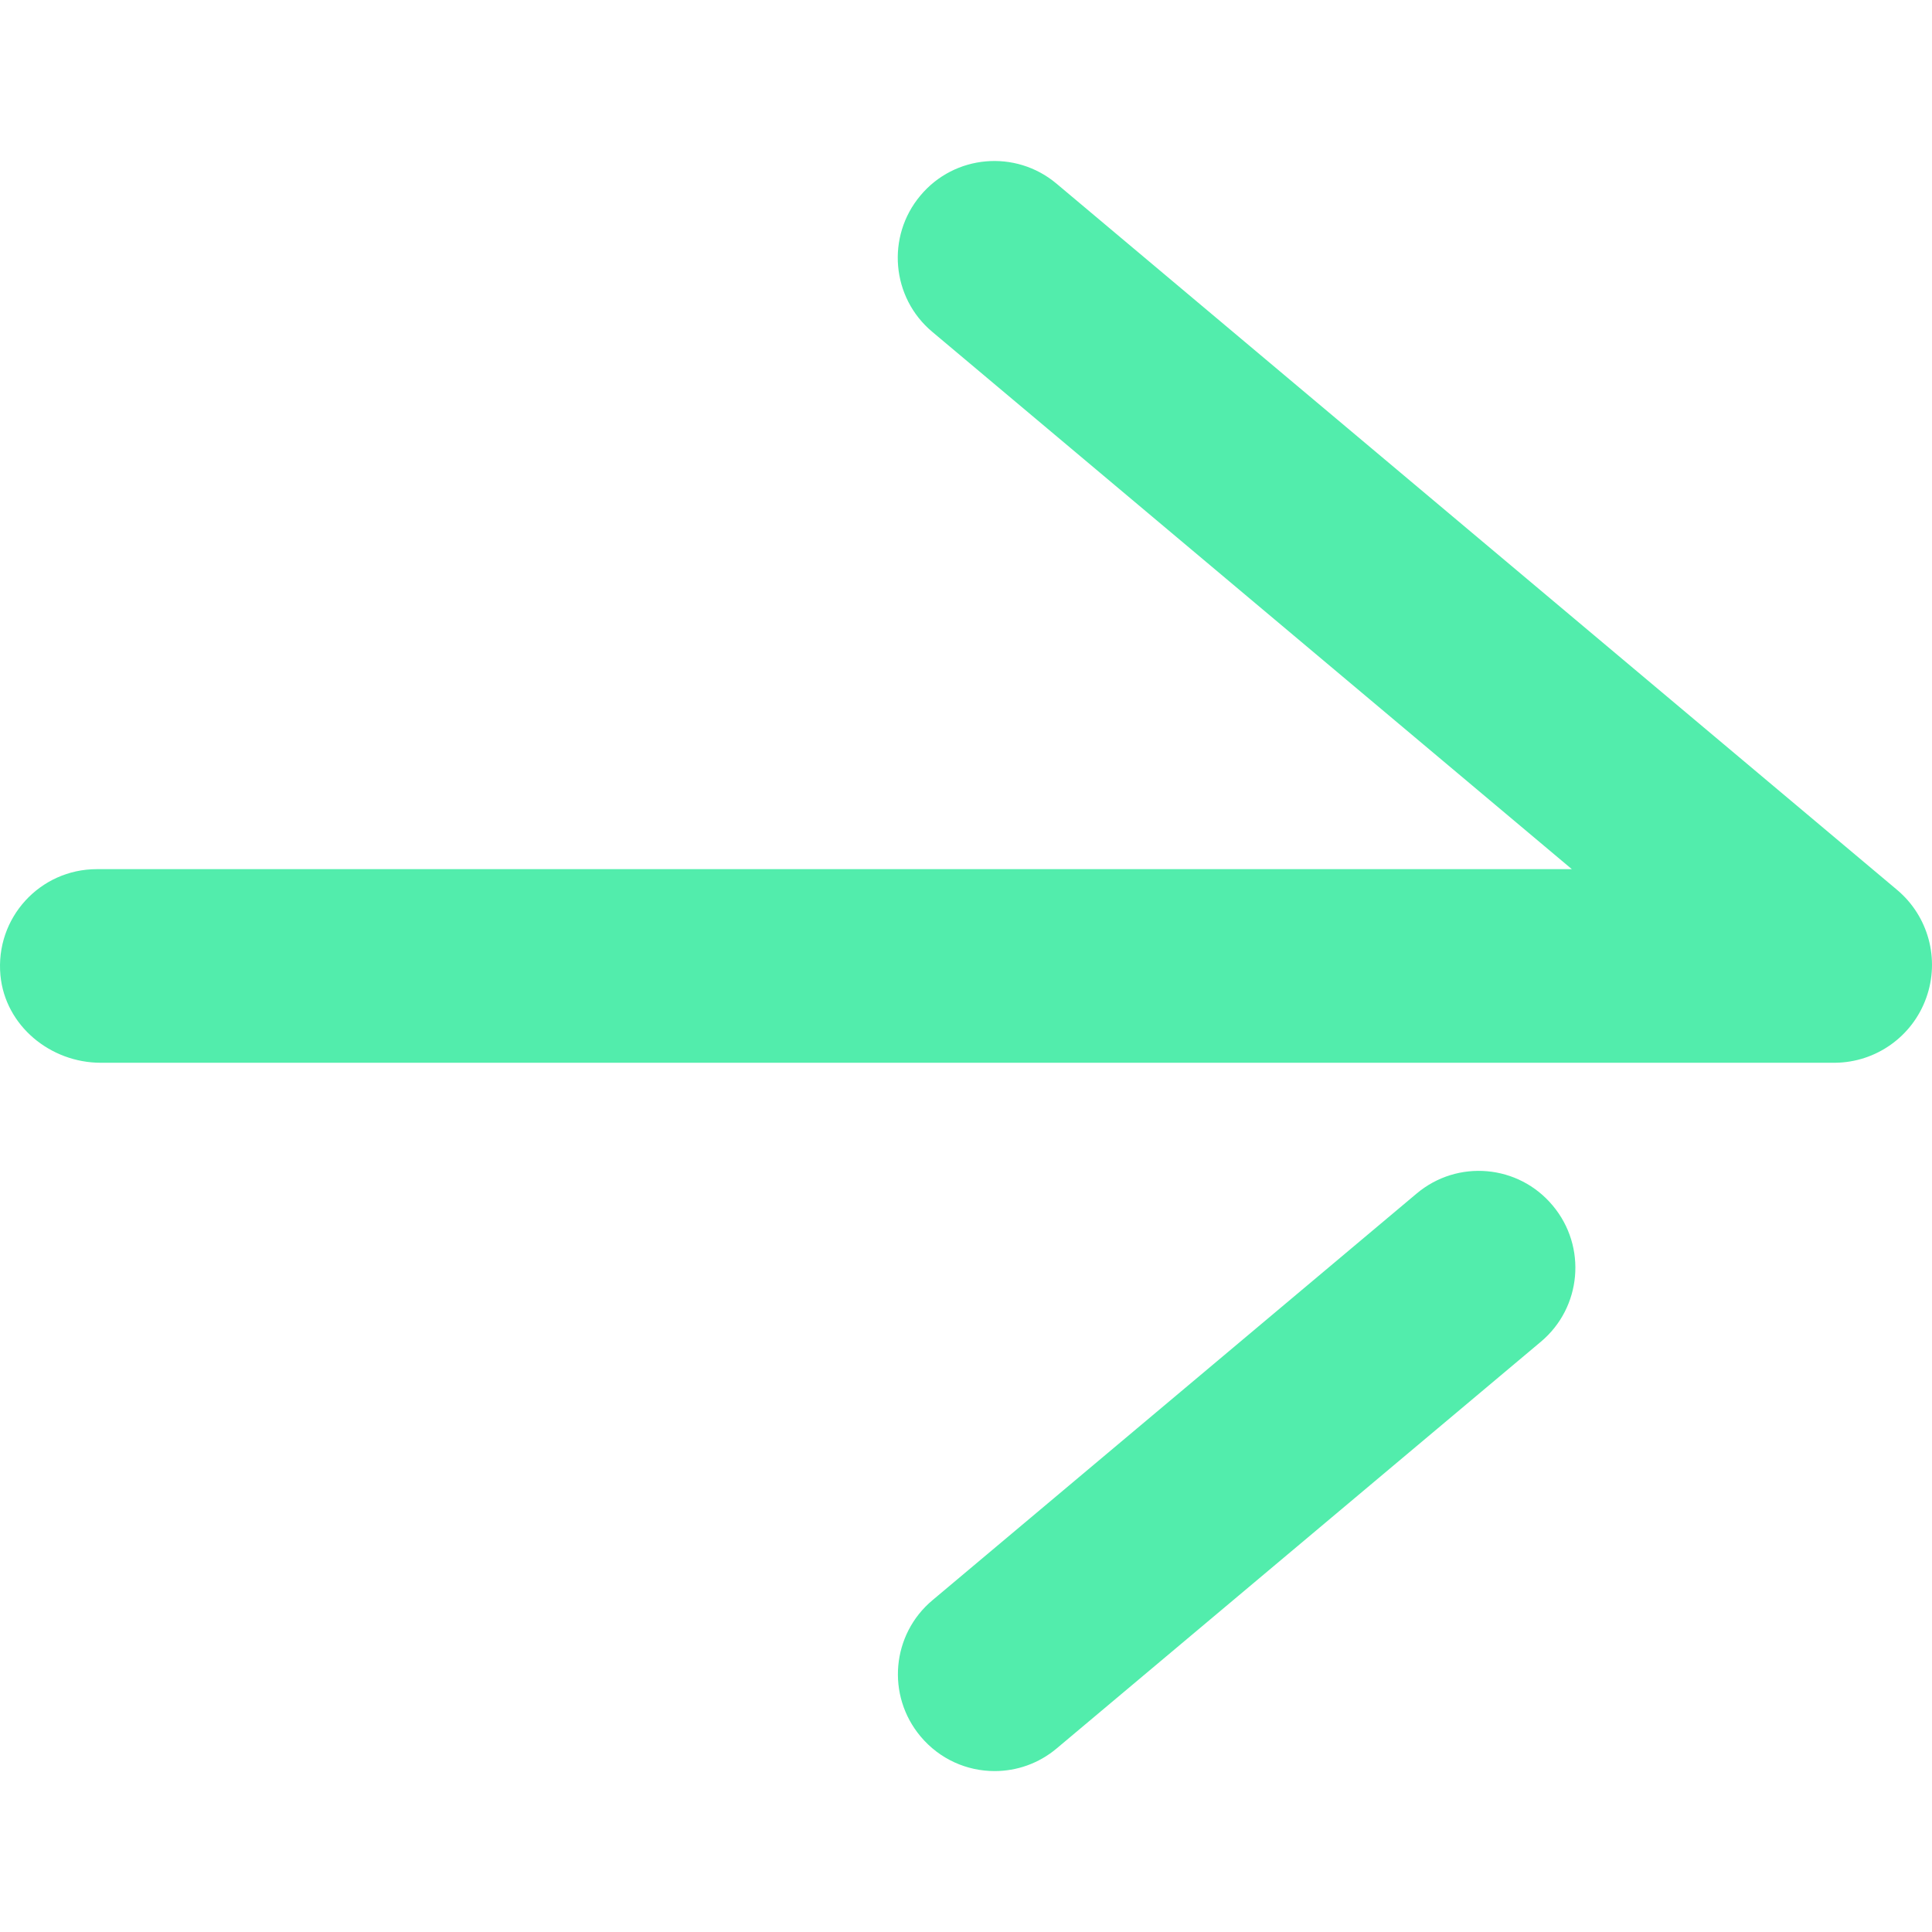 <svg width="48" height="48" viewBox="0 0 48 48" fill="none" xmlns="http://www.w3.org/2000/svg">
<path d="M24.711 44.002C24.024 44.002 23.347 43.709 22.871 43.141C22.016 42.121 22.151 40.606 23.169 39.755L35.195 29.654C36.213 28.797 37.727 28.932 38.577 29.952C39.432 30.971 39.297 32.487 38.279 33.338L26.253 43.439C25.802 43.819 25.254 44.002 24.711 44.002Z" fill="#52EDAC"/>
<path d="M45.591 26.404H2.504C1.251 26.404 0.131 25.485 0.011 24.235C-0.124 22.802 0.996 21.594 2.404 21.594H39.052L23.164 8.246C22.145 7.395 22.015 5.875 22.866 4.86C23.716 3.84 25.234 3.71 26.248 4.562L47.133 22.109C47.911 22.763 48.2 23.831 47.858 24.788C47.517 25.75 46.609 26.395 45.591 26.404Z" fill="#52EDAC"/>
</svg>
